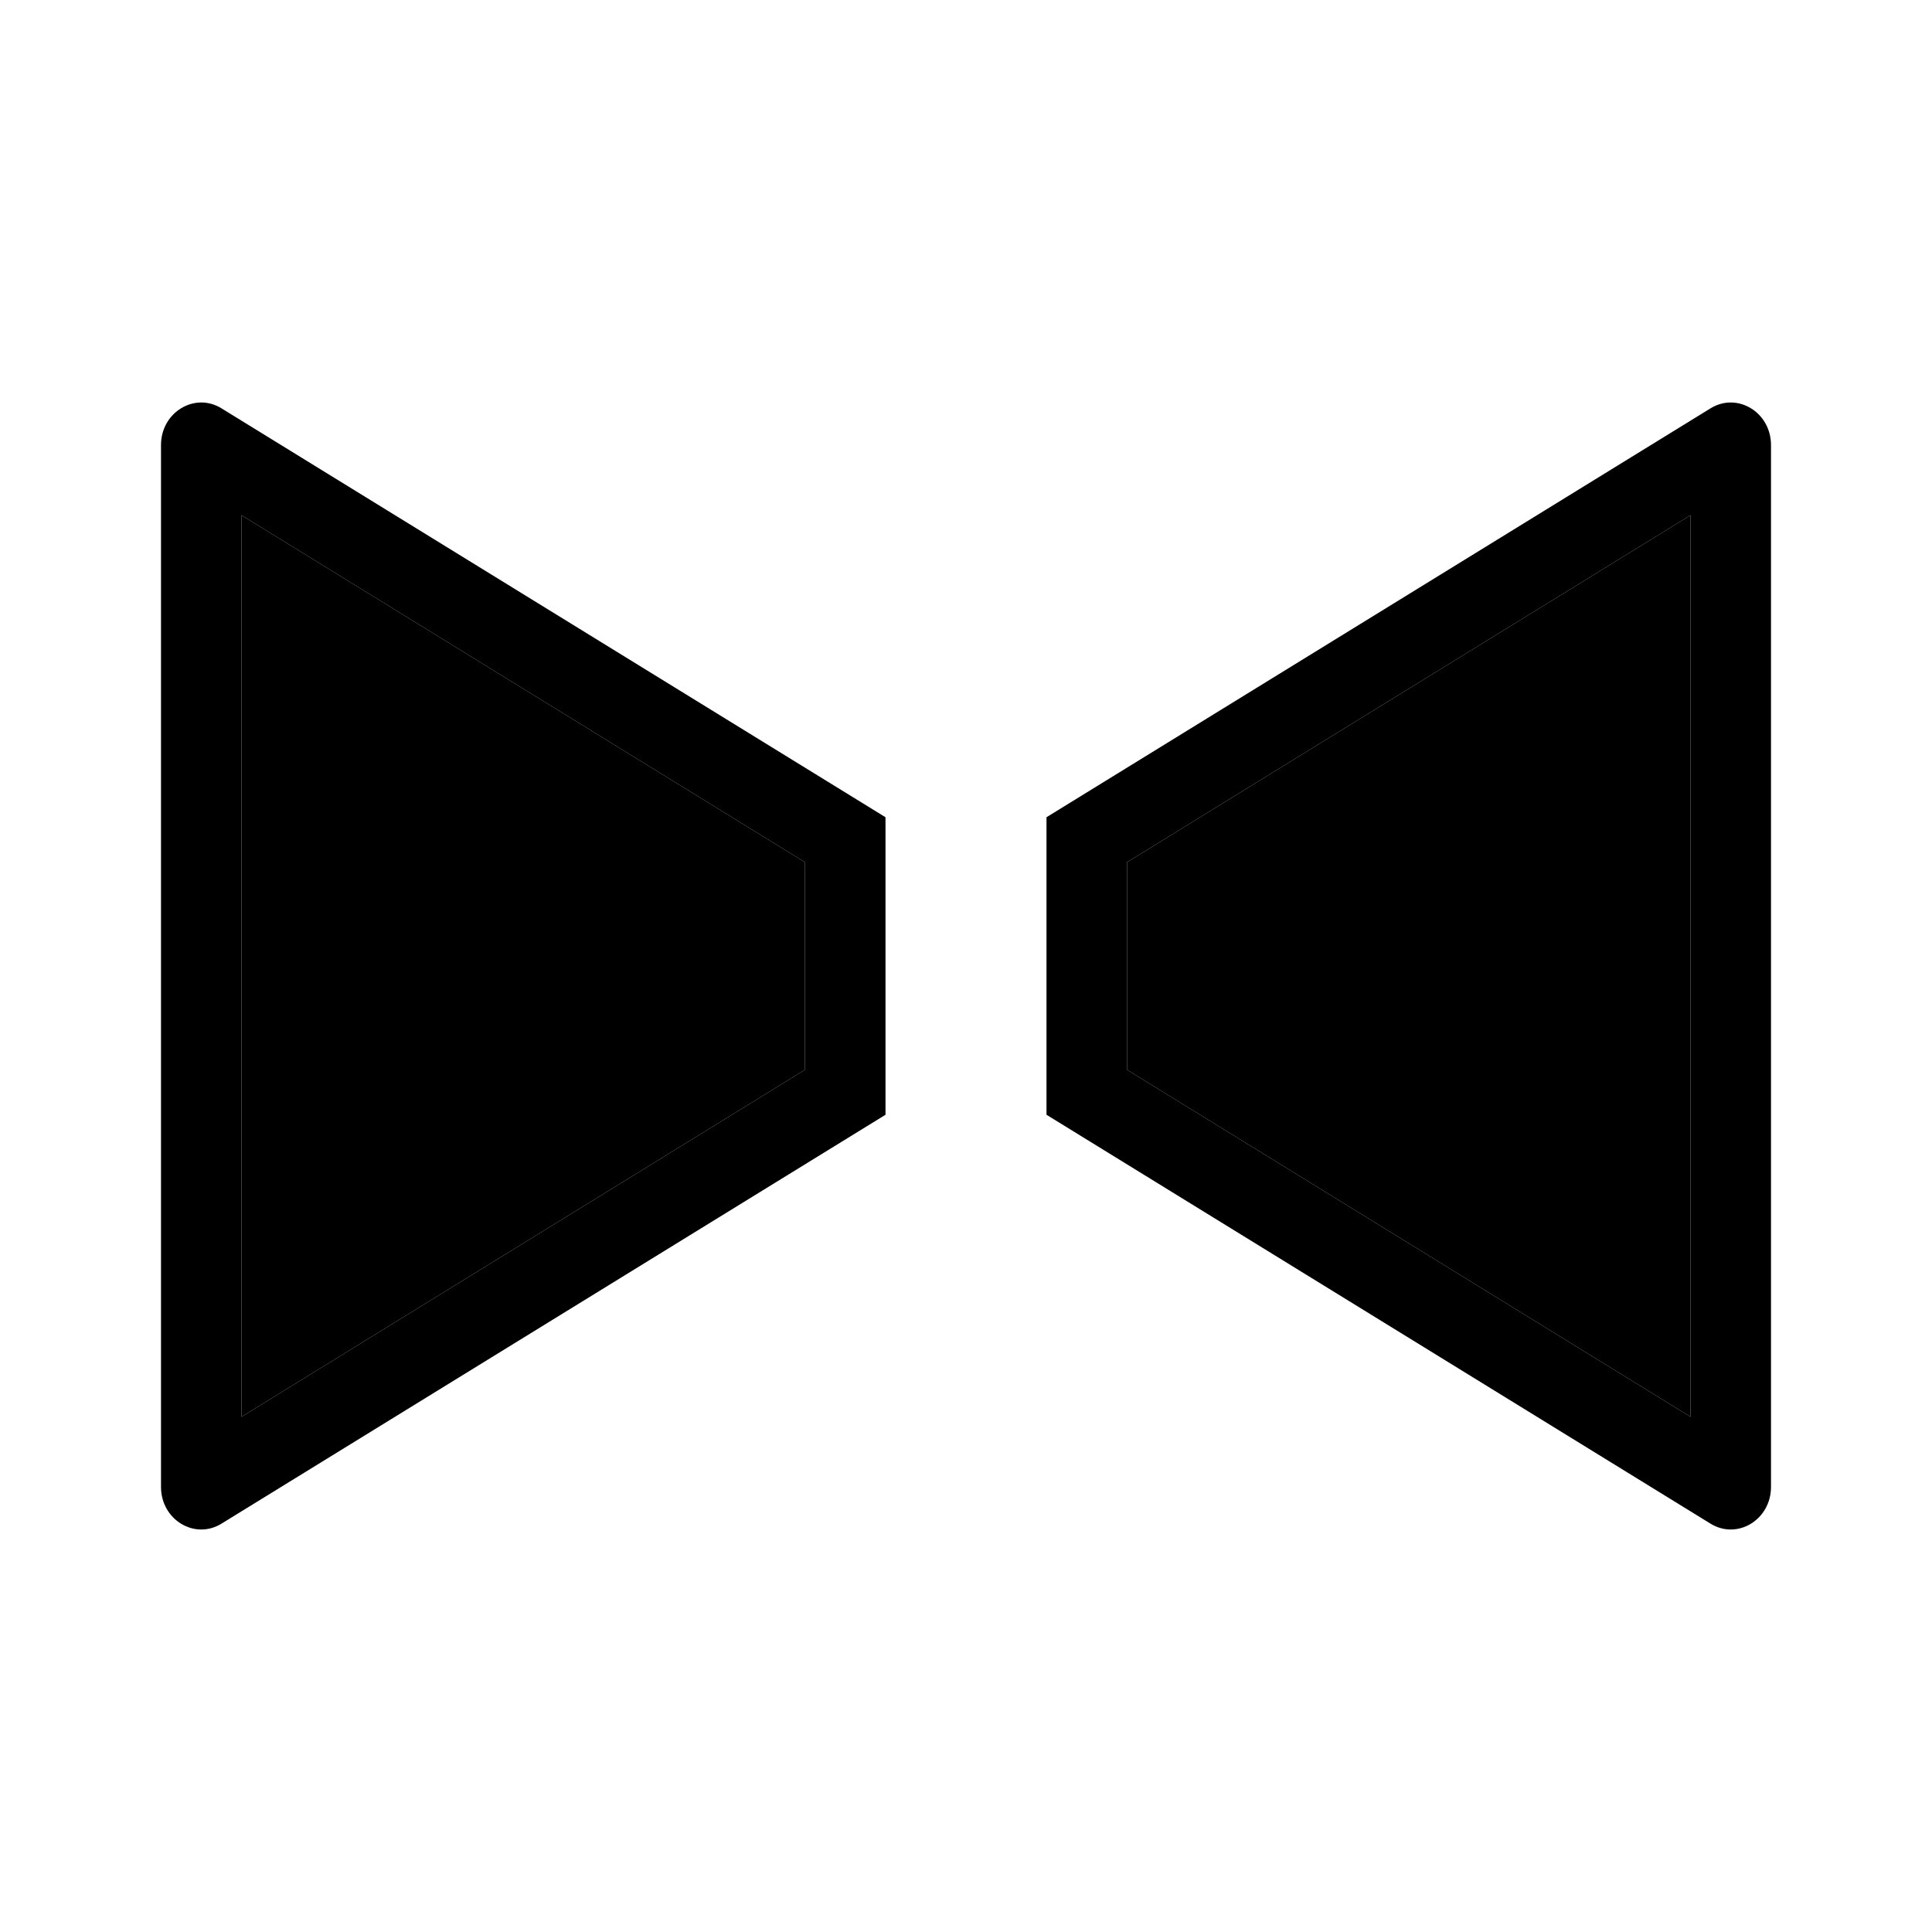 <svg width="24" height="24" viewBox="0 0 24 24"  xmlns="http://www.w3.org/2000/svg">
<path fill-rule="evenodd" clip-rule="evenodd" d="M3 17.6L10 13.289V10.711L3 6.4V12V17.6ZM11 10.152L2.752 5.073C2.419 4.867 2 5.121 2 5.529V18.471C2 18.879 2.419 19.133 2.752 18.927L11 13.848V10.152ZM21 17.6V6.4L14 10.711V13.289L21 17.6ZM13 13.848L21.248 18.927C21.581 19.133 22 18.879 22 18.471V5.529C22 5.121 21.581 4.867 21.248 5.073L13 10.152V13.848Z" fill="currentColor"/>
<path d="M10 13.289L3 17.6V12V6.4L10 10.711V13.289Z" fill="currentColor"/>
<path d="M21 6.4V17.6L14 13.289V10.711L21 6.4Z" fill="currentColor"/>
</svg>

